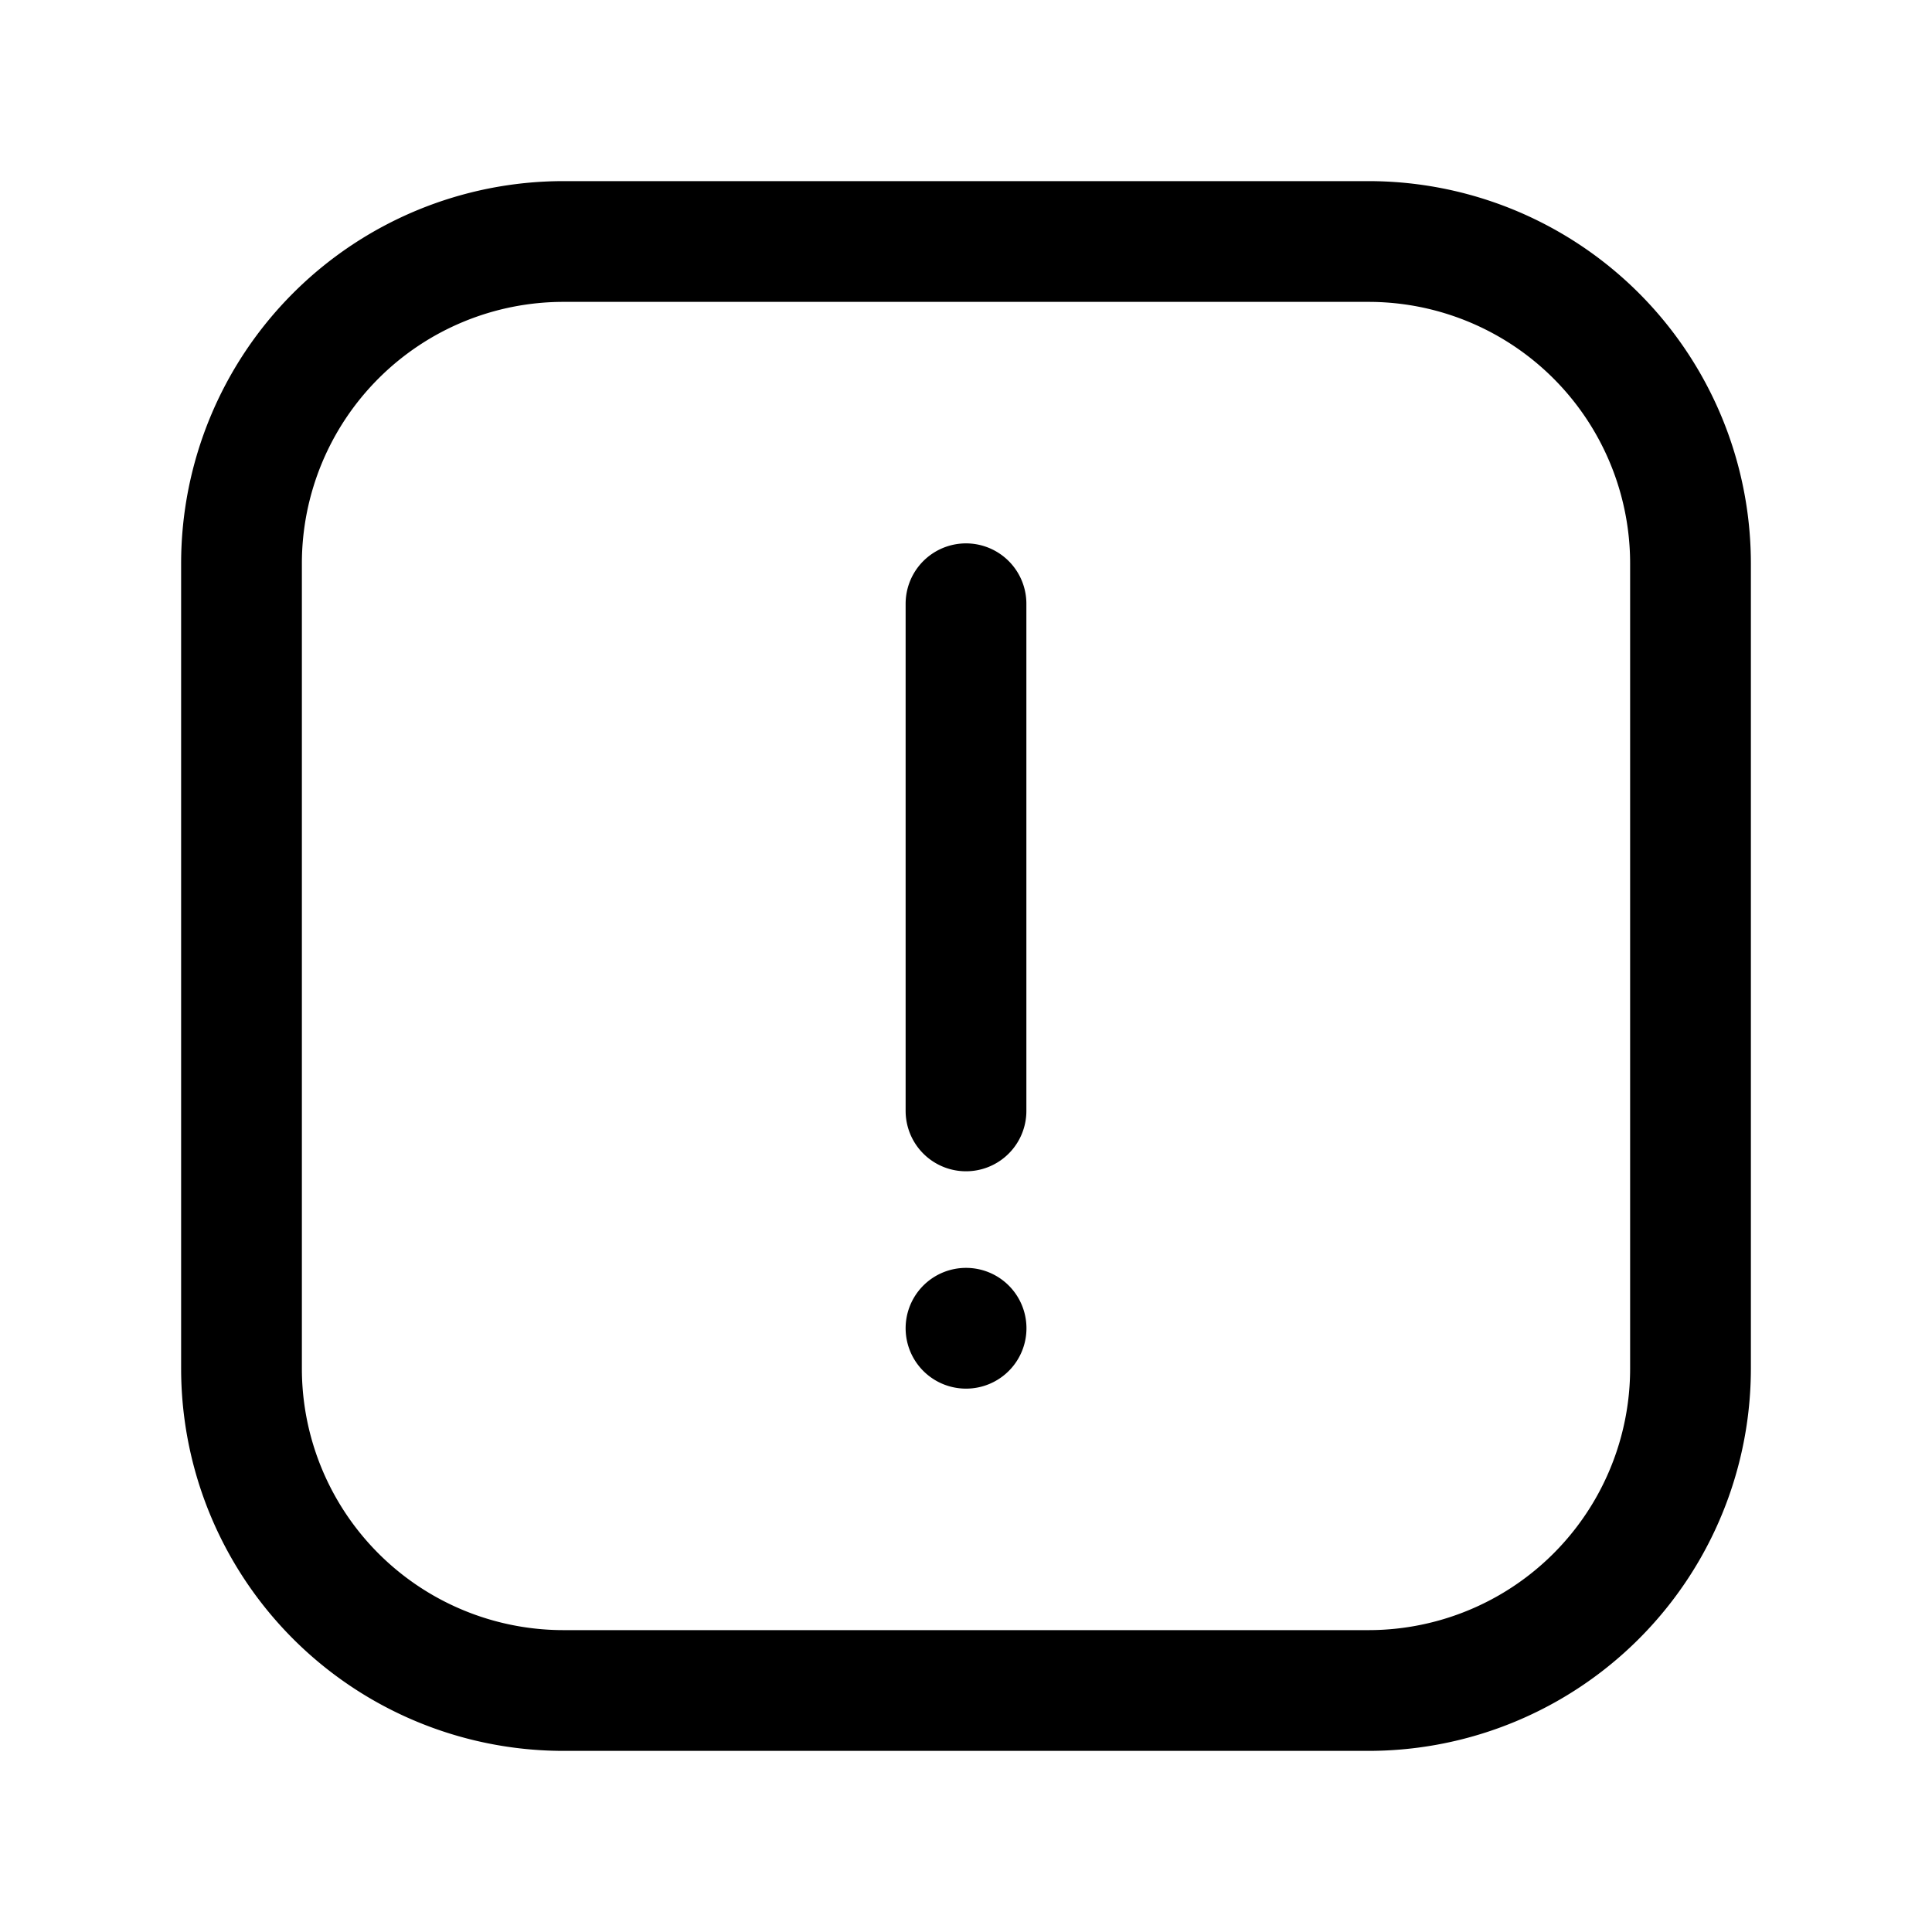 <svg xmlns="http://www.w3.org/2000/svg" fill="none" viewBox="0 0 24 24"><g stroke="currentColor" stroke-linecap="round" stroke-linejoin="round" stroke-width="1.5" clip-path="url(#a)"><path d="M17 3H7a4 4 0 0 0-4 4v10a4 4 0 0 0 4 4h10a4 4 0 0 0 4-4V7a4 4 0 0 0-4-4Zm-5 4.5v6.3m.001 2.7H12"/></g><defs><clipPath id="a"><path fill="currentColor" d="M0 0h24v24H0z"/></clipPath></defs></svg>